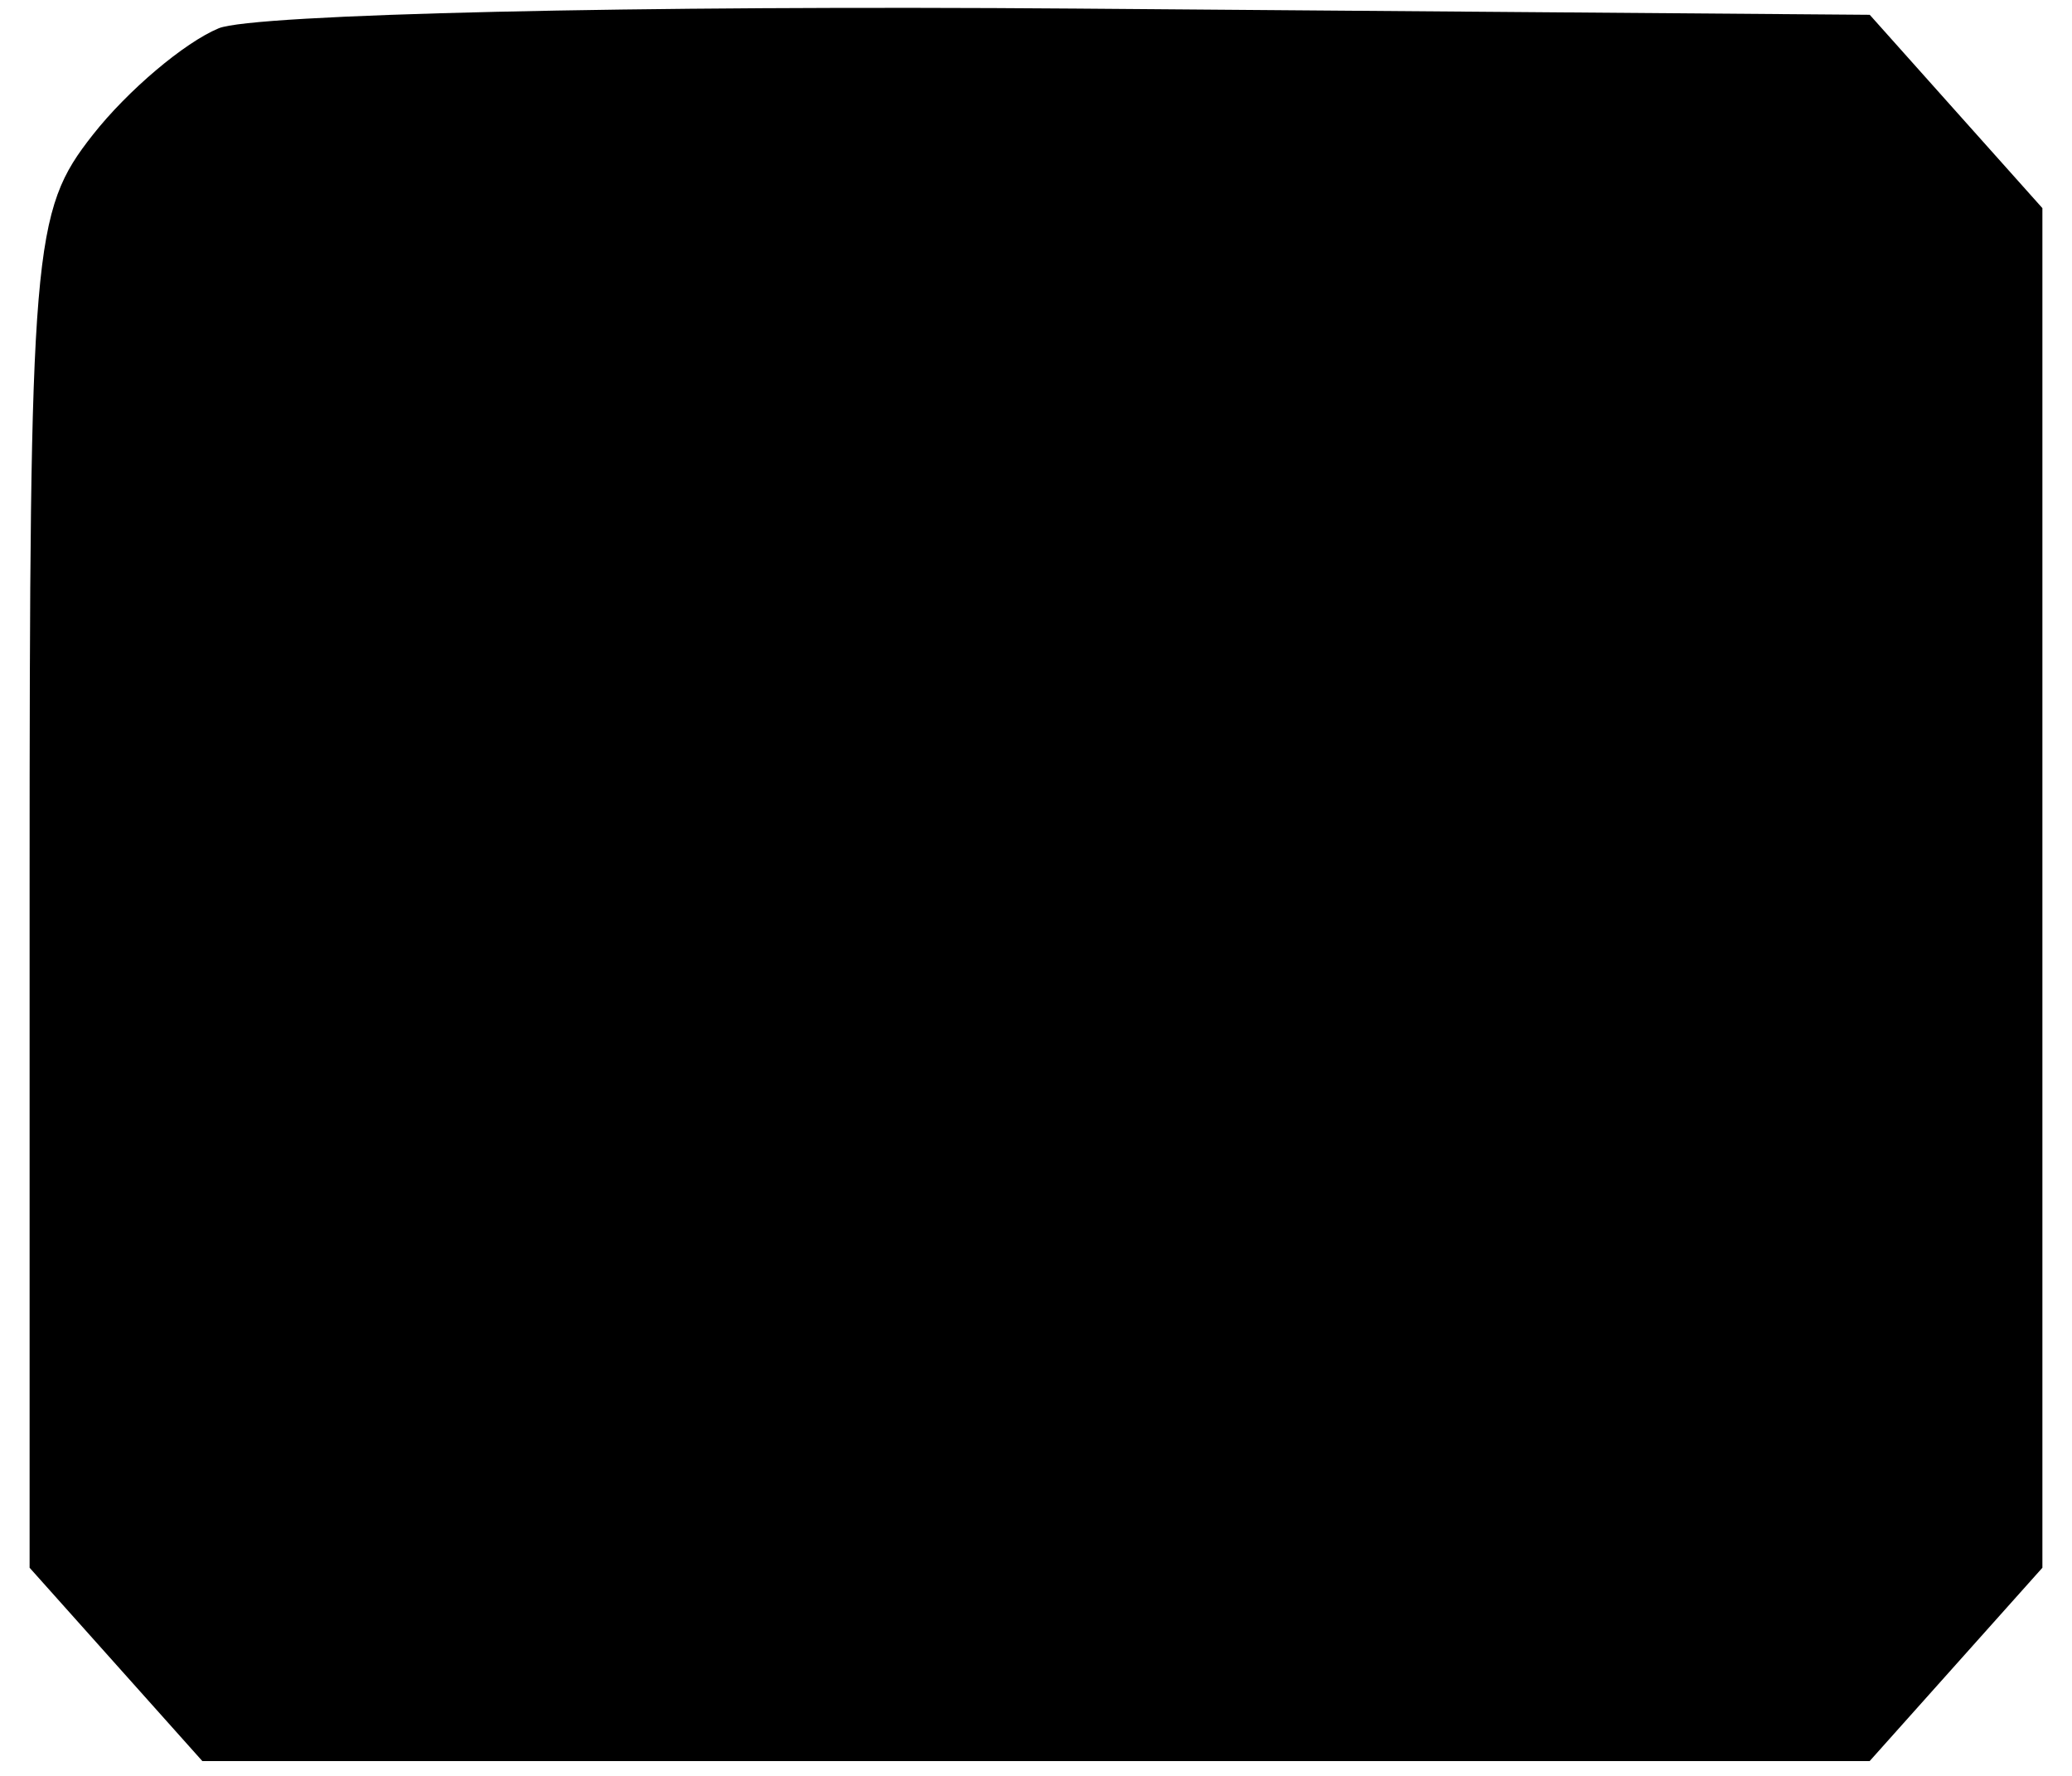 <svg xmlns="http://www.w3.org/2000/svg" width="70" height="60" viewBox="0 0 70 60" version="1.1">
	<path d="M 7.388 0.956 C 6.227 1.439, 4.314 3.057, 3.138 4.552 C 1.096 7.148, 1 8.292, 1 30.119 L 1 52.968 3.918 56.234 L 6.836 59.500 35 59.500 L 63.164 59.500 66.082 56.234 L 69 52.968 69 30 L 69 7.032 66.083 3.766 L 63.167 0.500 36.333 0.290 C 21.575 0.174, 8.550 0.474, 7.388 0.956" stroke="none" fill="#000000" fill-rule="evenodd"/>
</svg>